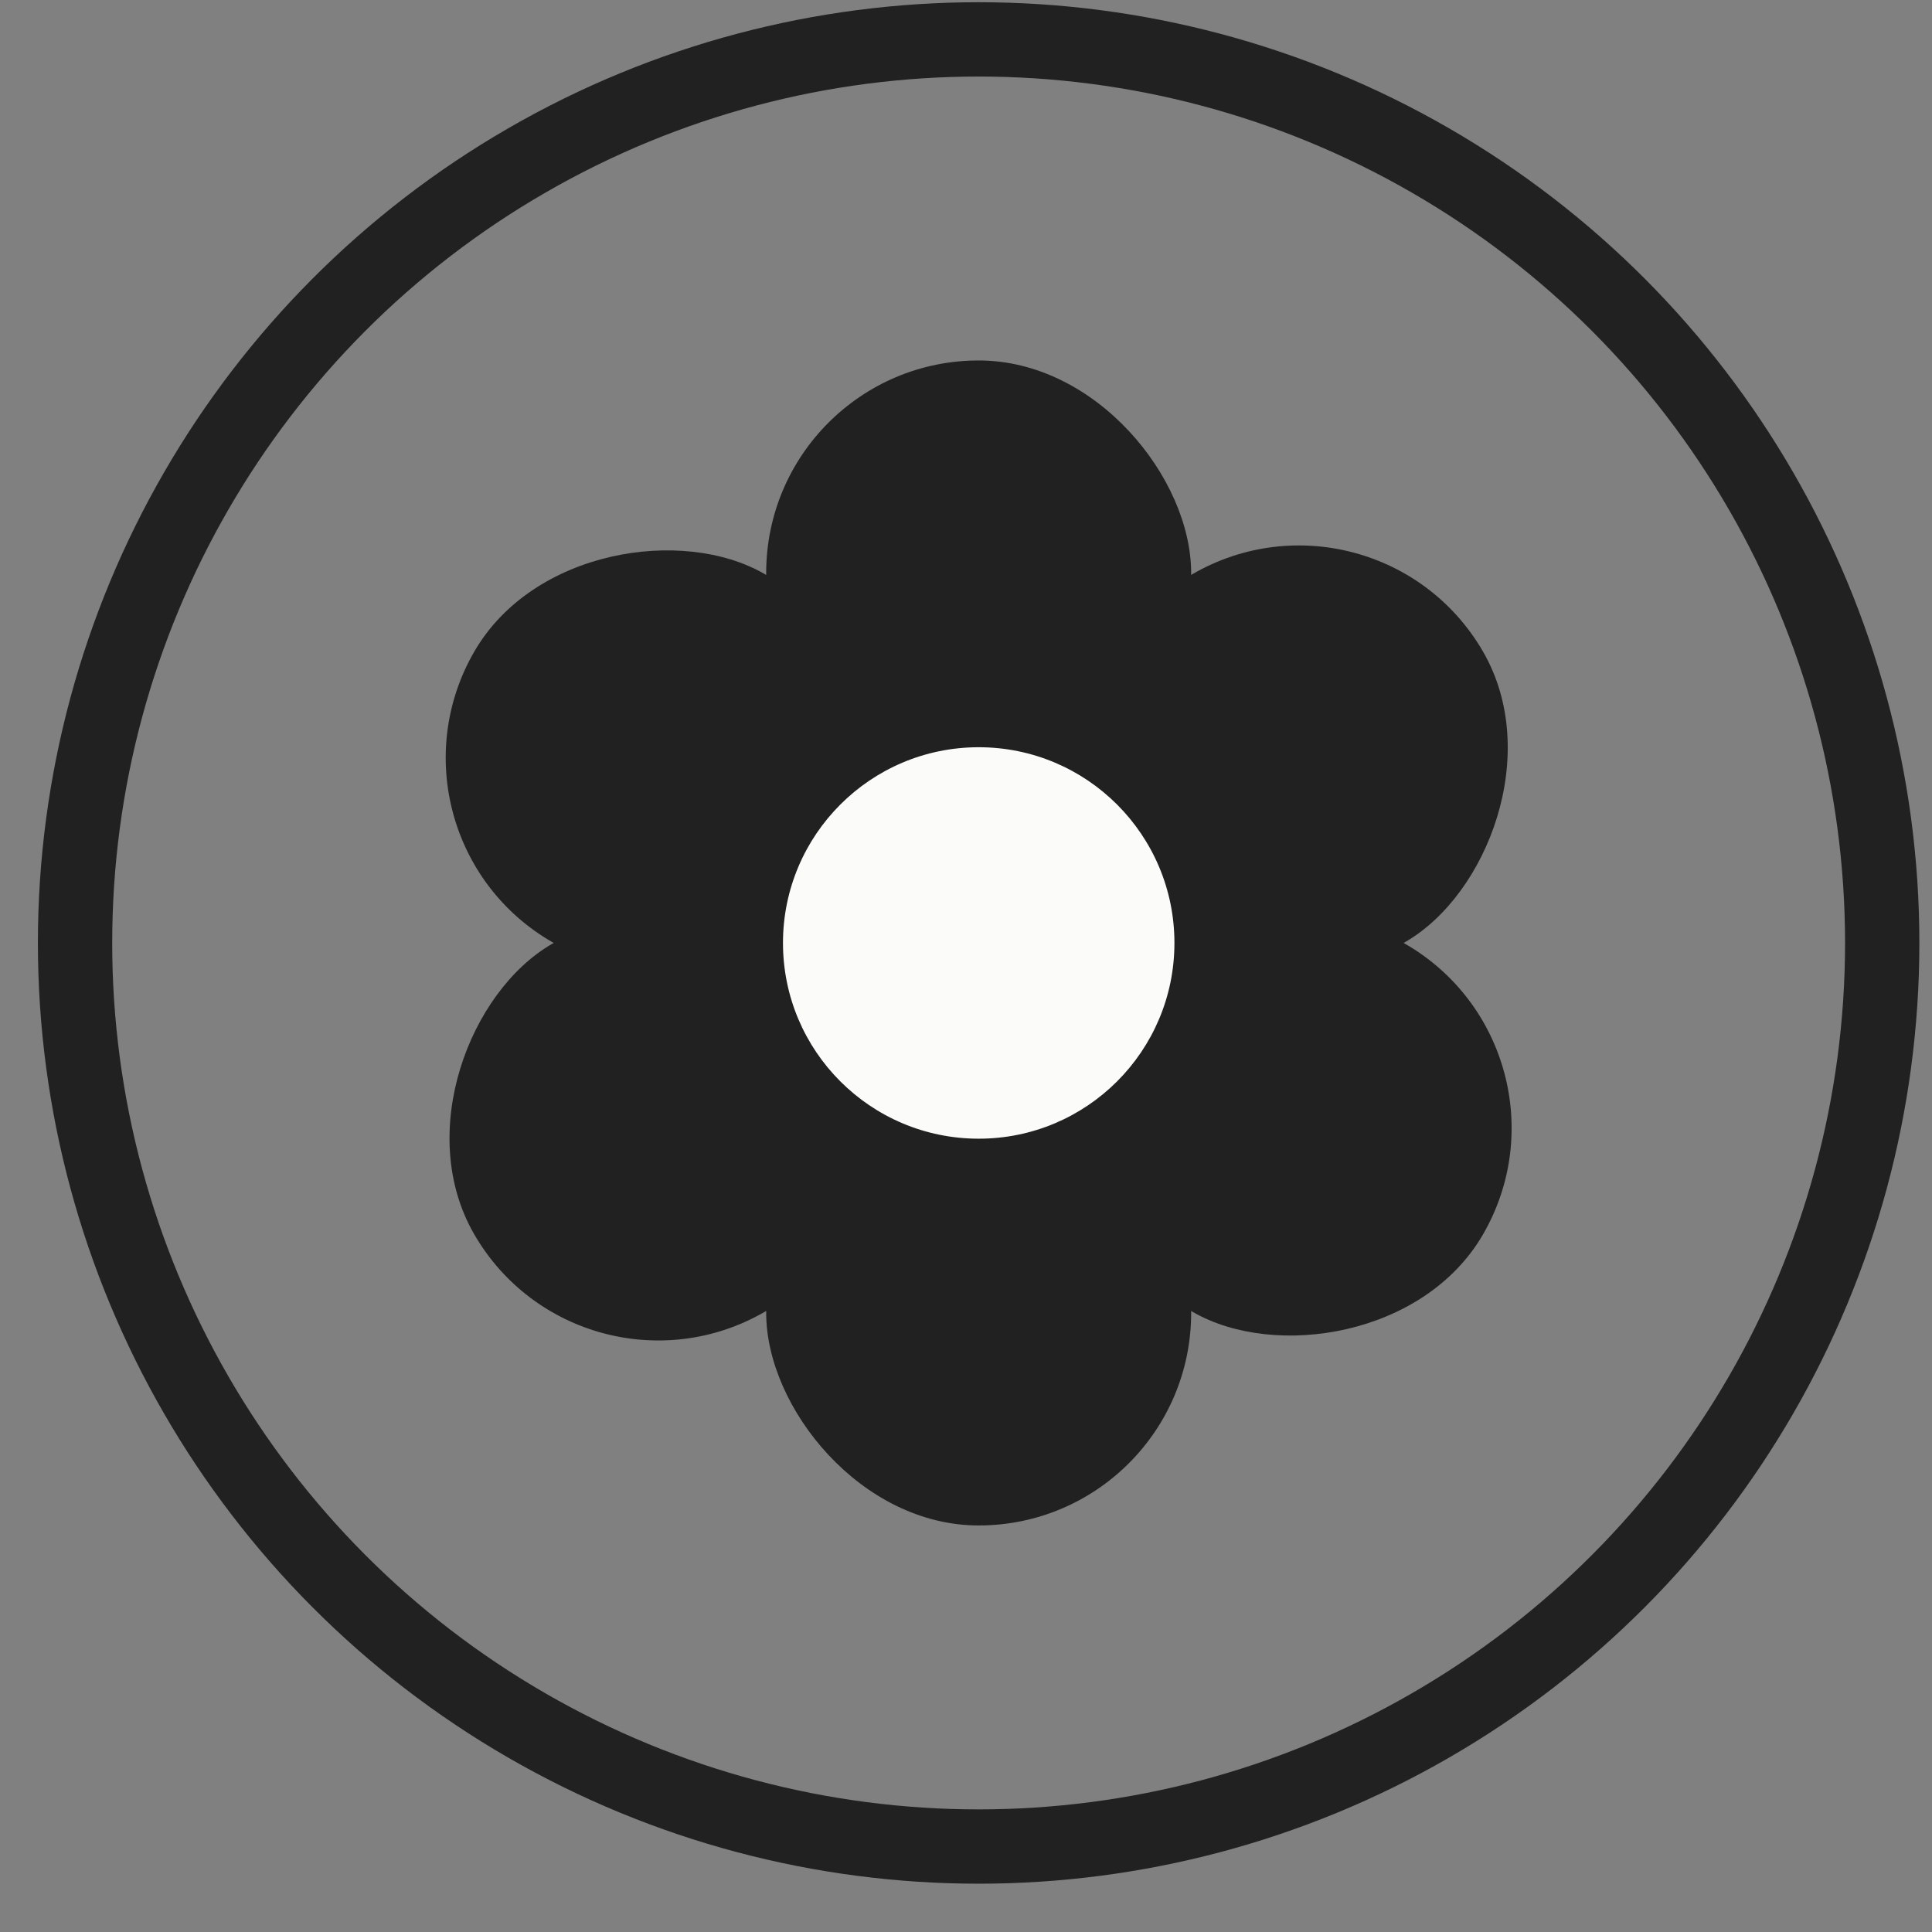 <svg width="26" height="26" viewBox="0 0 26 26" fill="none" xmlns="http://www.w3.org/2000/svg">
<rect x="0" y="0" width="26" height="26" fill="#808080" stroke="none"/>
<circle cx="13.17" cy="12.69" r="12.16" stroke="#212121"/>
<rect x="10.311" y="4.851" width="5.719" height="15.678" rx="2.86" fill="#212121"/>
<rect x="18.529" y="6.294" width="5.719" height="15.678" rx="2.86" transform="rotate(60 18.529 6.294)" fill="#212121"/>
<rect x="21.389" y="14.133" width="5.719" height="15.678" rx="2.86" transform="rotate(120 21.389 14.133)" fill="#212121"/>
<circle cx="13.171" cy="12.69" r="2.634" fill="#FBFBF9"/>
</svg>
